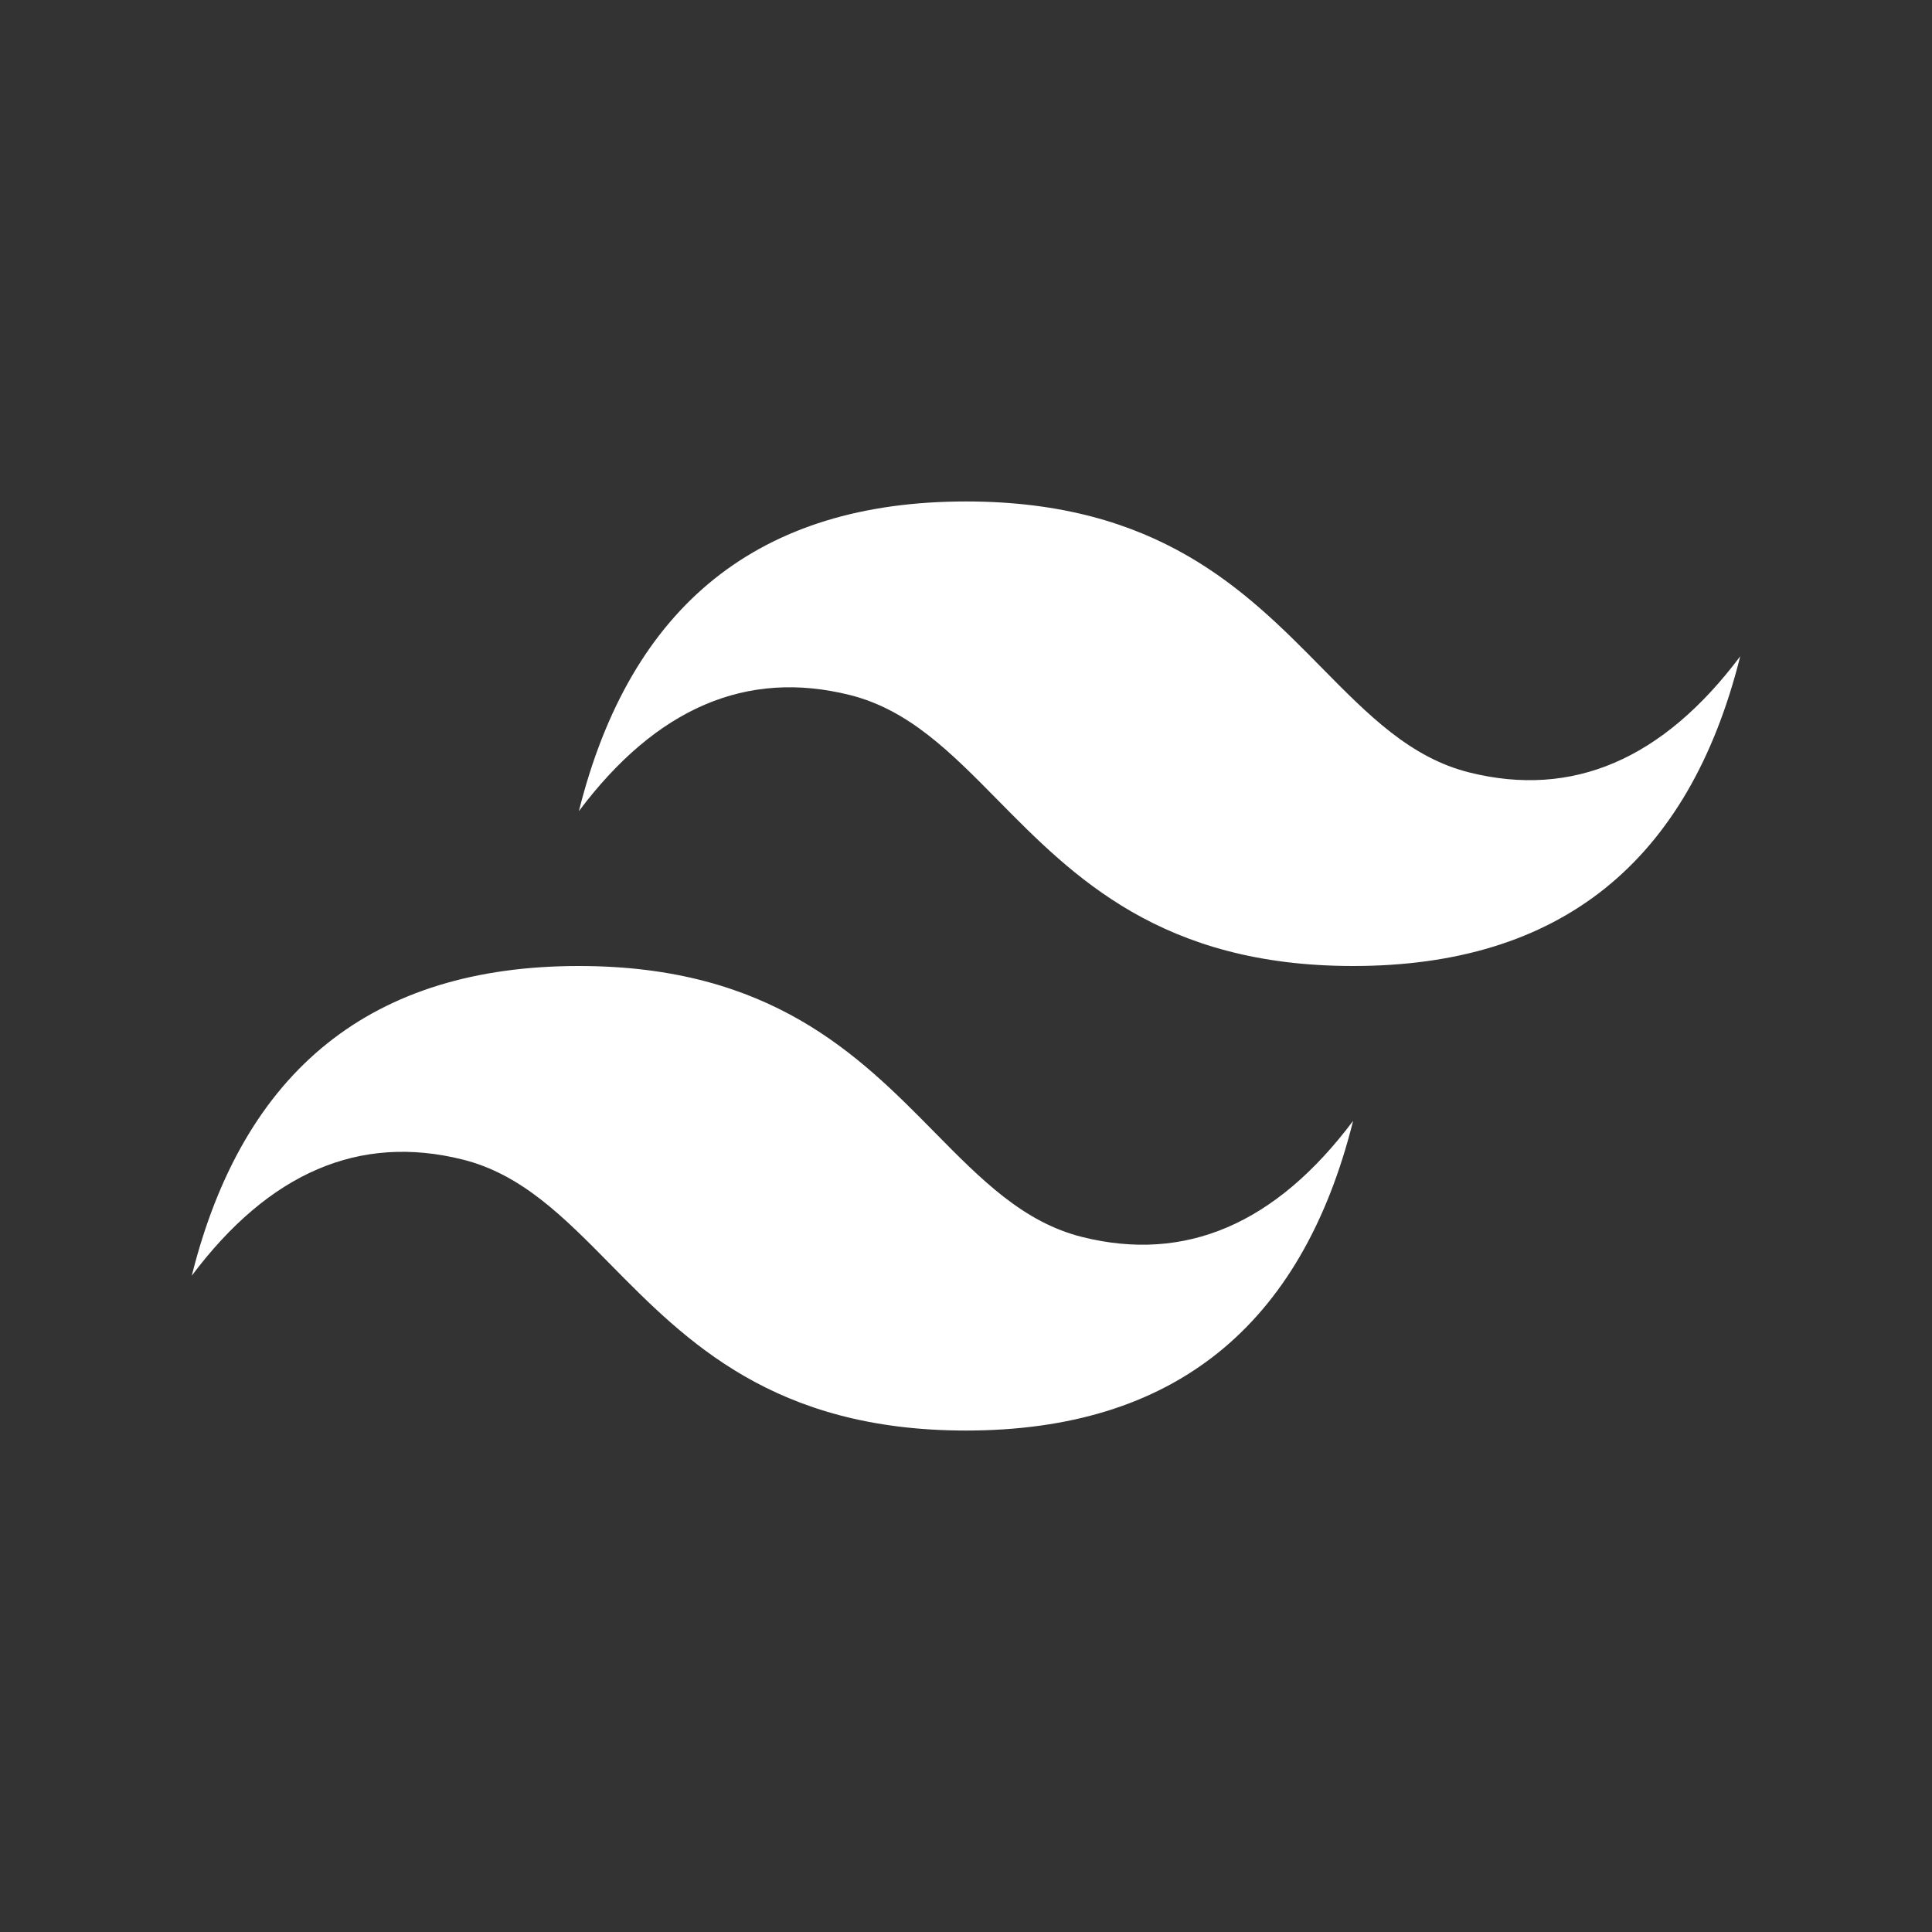 <?xml version="1.0" encoding="UTF-8"?><svg id="Layer_1" xmlns="http://www.w3.org/2000/svg" viewBox="0 0 1000 1000"><rect x="0" y="0" width="1000" height="1000" fill="#333333" stroke="none"/><path d="M500,259.555c-106.864,0-173.655,53.432-200.371,160.297,40.074-53.432,86.827-73.469,140.26-60.111,30.486,7.622,52.276,29.738,76.395,54.22,39.291,39.881,84.764,86.039,184.087,86.039,106.864,0,173.655-53.432,200.371-160.297-40.074,53.432-86.827,73.469-140.26,60.111-30.486-7.622-52.276-29.738-76.395-54.22-39.291-39.881-84.764-86.039-184.087-86.039Zm-200.371,240.445c-106.864,0-173.655,53.432-200.371,160.297,40.074-53.432,86.827-73.469,140.26-60.111,30.486,7.621,52.276,29.738,76.395,54.22,39.29,39.881,84.764,86.039,184.087,86.039,106.864,0,173.655-53.432,200.371-160.297-40.074,53.432-86.827,73.469-140.26,60.111-30.486-7.622-52.276-29.738-76.395-54.22-39.29-39.881-84.764-86.039-184.087-86.039Z" style="fill:#fff;"/><rect width="1000" height="1000" style="fill:none;"/></svg>
